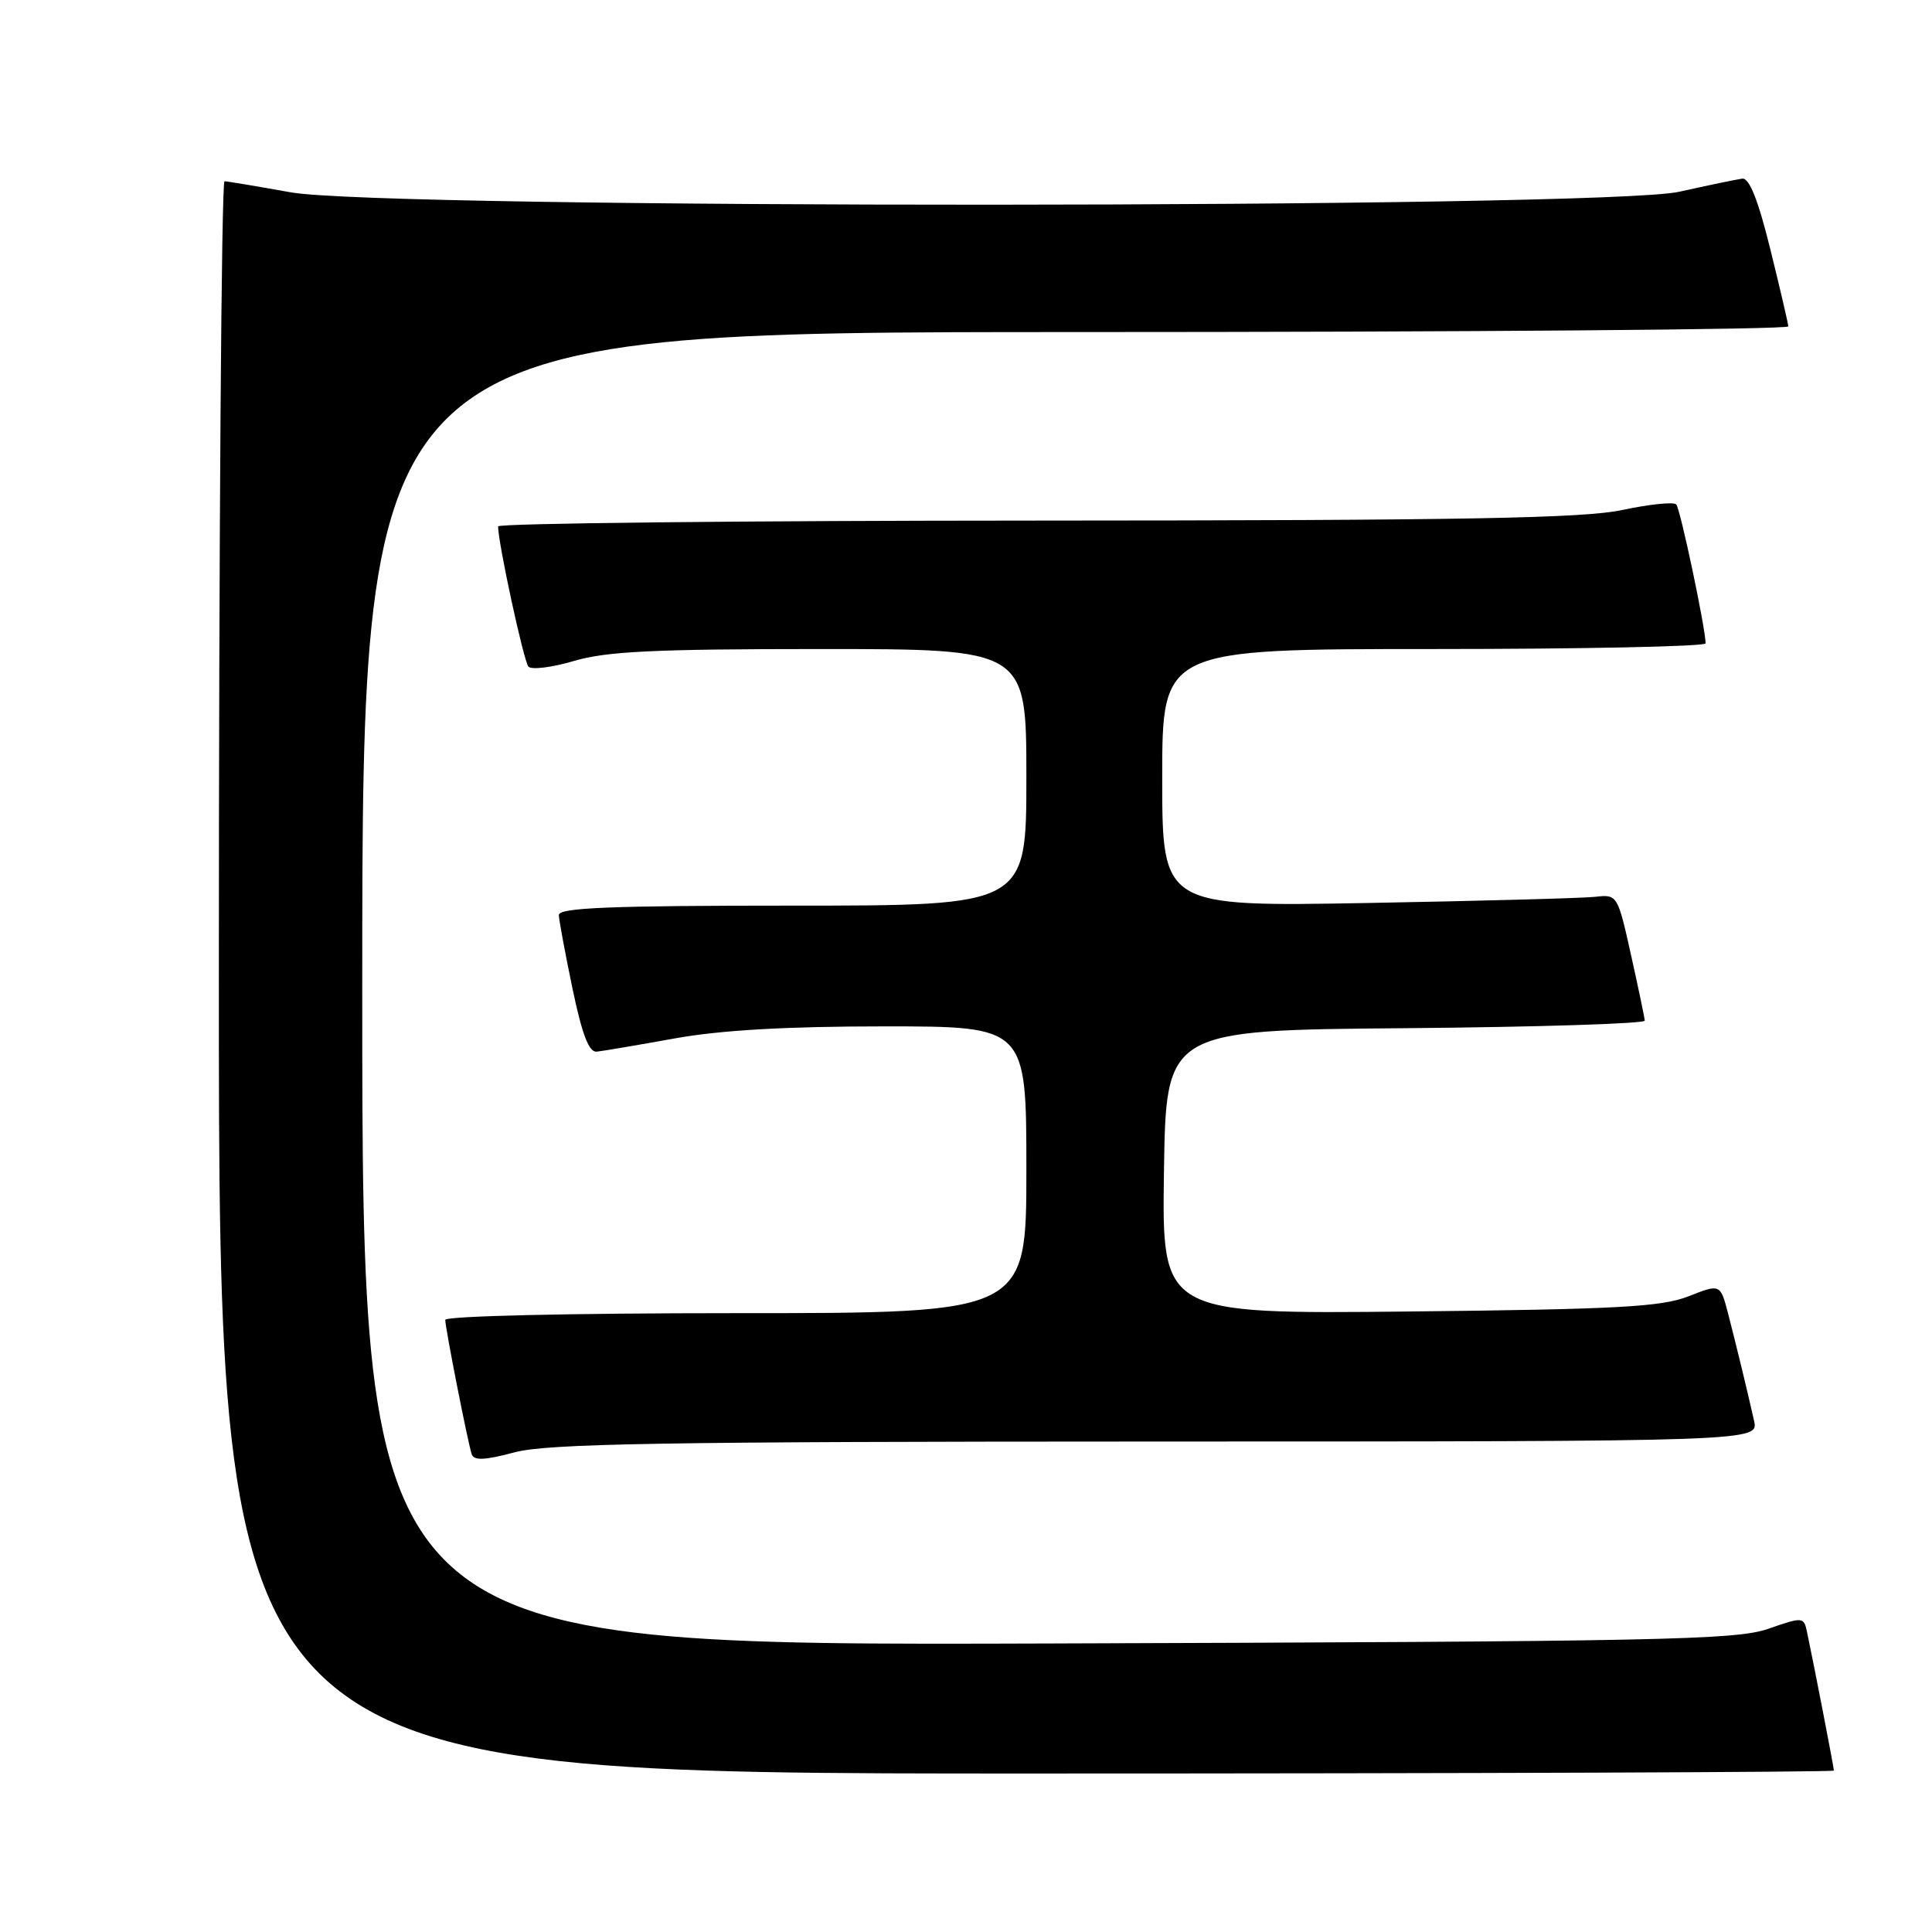 <?xml version="1.0" encoding="UTF-8" standalone="no"?>
<!DOCTYPE svg PUBLIC "-//W3C//DTD SVG 1.1//EN" "http://www.w3.org/Graphics/SVG/1.1/DTD/svg11.dtd" >
<svg xmlns="http://www.w3.org/2000/svg" xmlns:xlink="http://www.w3.org/1999/xlink" version="1.1" viewBox="0 0 256 256">
 <g >
 <path fill="currentColor"
d=" M 243.00 234.61 C 243.00 234.22 240.37 220.62 239.46 216.35 C 239.02 214.22 238.95 214.21 234.26 215.84 C 230.00 217.31 219.90 217.51 138.75 217.77 C 48.00 218.06 48.00 218.06 48.00 131.03 C 48.00 44.00 48.00 44.00 142.50 44.00 C 194.47 44.00 236.98 43.66 236.96 43.25 C 236.94 42.84 235.86 38.23 234.57 33.00 C 232.97 26.51 231.79 23.55 230.86 23.67 C 230.11 23.77 226.35 24.55 222.50 25.41 C 212.44 27.65 50.86 27.72 38.50 25.48 C 34.10 24.69 30.16 24.03 29.75 24.02 C 29.34 24.01 29.00 71.47 29.00 129.50 C 29.00 235.00 29.00 235.00 136.00 235.00 C 194.85 235.00 243.00 234.82 243.00 234.61 Z  M 153.27 191.01 C 233.04 191.00 233.04 191.00 232.42 188.25 C 231.46 183.99 230.10 178.39 228.98 174.05 C 227.95 170.11 227.95 170.11 223.73 171.77 C 220.16 173.17 214.35 173.49 186.73 173.78 C 153.96 174.12 153.96 174.12 154.23 155.31 C 154.50 136.50 154.50 136.50 186.25 136.24 C 203.71 136.09 217.97 135.64 217.94 135.24 C 217.91 134.83 217.09 130.90 216.11 126.50 C 214.35 118.59 214.30 118.50 211.41 118.83 C 209.81 119.01 196.24 119.38 181.25 119.65 C 154.00 120.14 154.00 120.14 154.00 103.07 C 154.00 86.00 154.00 86.00 190.00 86.00 C 209.80 86.00 226.00 85.66 226.00 85.25 C 226.00 83.30 222.65 67.42 222.11 66.84 C 221.77 66.48 218.57 66.81 215.00 67.57 C 209.82 68.68 194.08 68.96 137.25 68.98 C 98.06 68.99 66.00 69.34 66.00 69.75 C 66.00 71.94 69.39 87.62 70.02 88.33 C 70.42 88.78 73.14 88.44 76.06 87.58 C 80.32 86.31 86.73 86.00 108.68 86.00 C 136.00 86.00 136.00 86.00 136.00 103.00 C 136.00 120.00 136.00 120.00 105.00 120.00 C 80.84 120.00 74.01 120.28 74.05 121.25 C 74.07 121.94 74.89 126.33 75.86 131.00 C 77.13 137.07 78.04 139.46 79.07 139.35 C 79.85 139.27 84.50 138.48 89.38 137.60 C 95.47 136.50 104.20 136.00 117.13 136.00 C 136.00 136.00 136.00 136.00 136.00 155.00 C 136.00 174.00 136.00 174.00 97.50 174.00 C 75.57 174.00 59.00 174.38 59.00 174.89 C 59.00 175.97 61.96 191.00 62.50 192.68 C 62.79 193.56 64.21 193.50 68.19 192.44 C 72.55 191.28 87.73 191.02 153.27 191.01 Z "/>
</g>
</svg>
